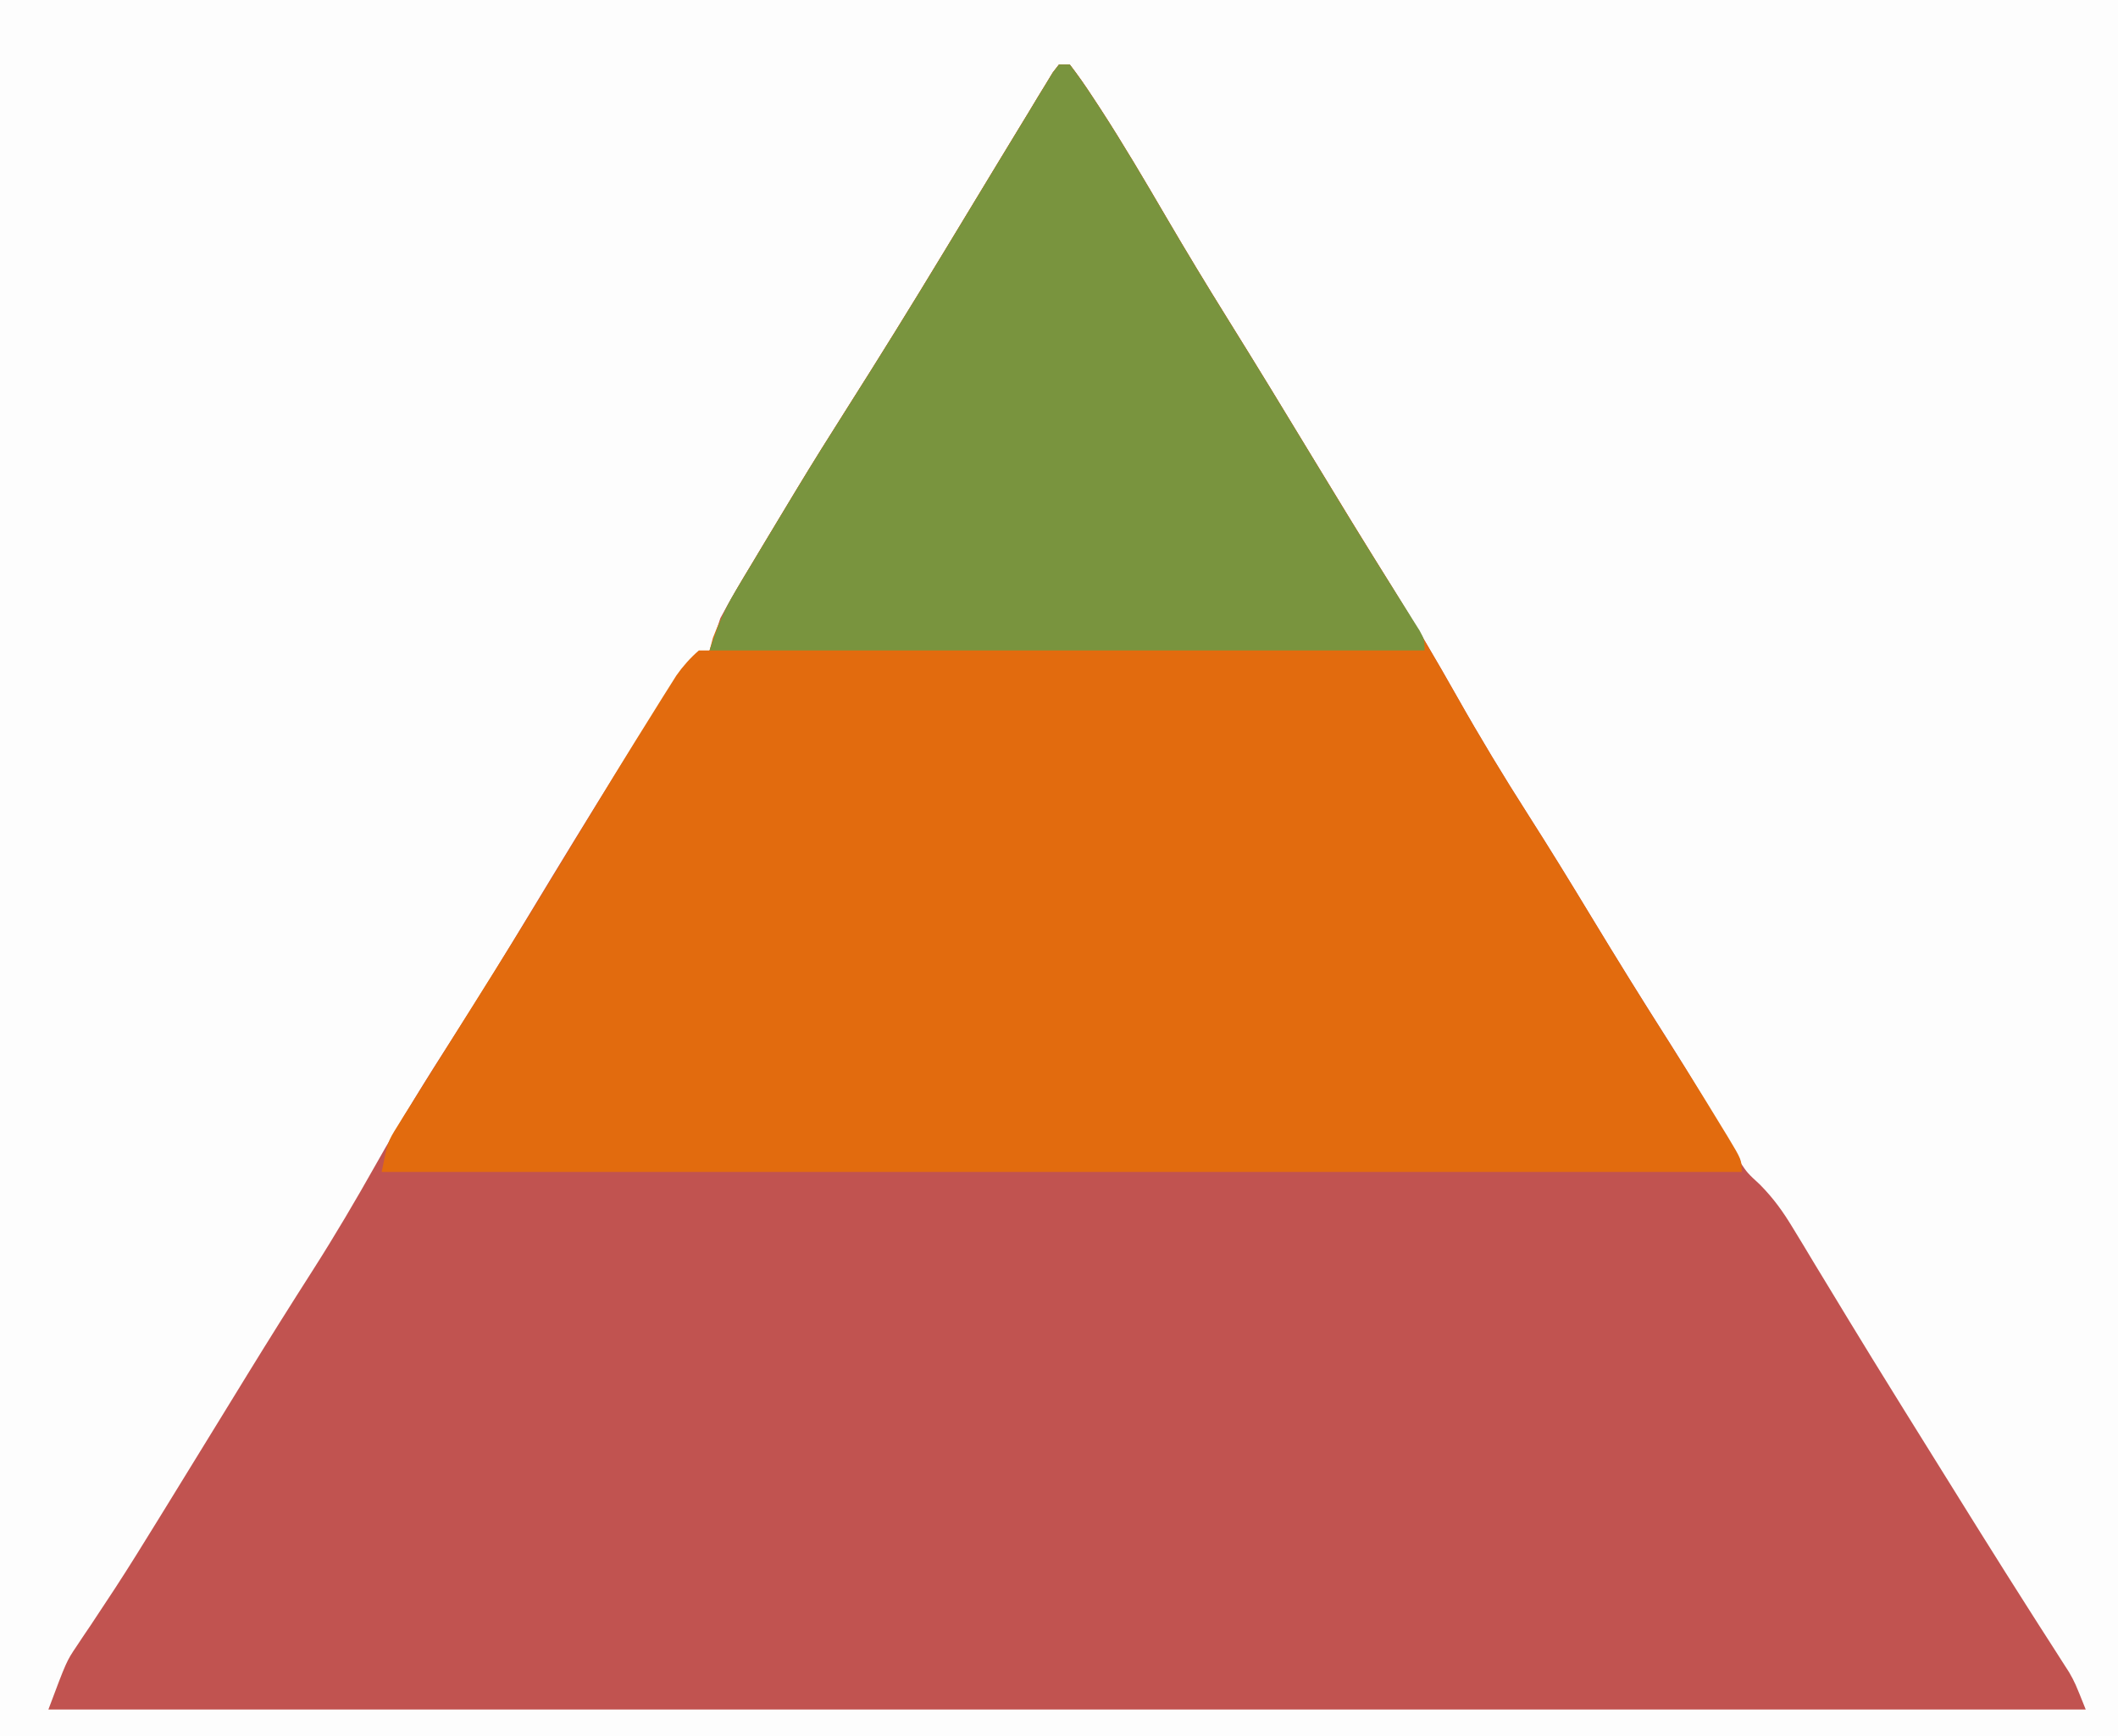 <?xml version="1.0" encoding="UTF-8"?>
<svg version="1.1" xmlns="http://www.w3.org/2000/svg" width="394" height="323">
<rect width="100%" height="100%" fill="#333333" stroke="none"/>
<path d="M0 0 C130.02 0 260.04 0 394 0 C394 106.59 394 213.18 394 323 C263.98 323 133.96 323 0 323 C0 216.41 0 109.82 0 0 Z " fill="#FDFDFD" transform="translate(0,0)"/>
<path d="M0 0 C0.66 0 1.32 0 2 0 C3.542 2.008 4.935 4.006 6.312 6.125 C6.967 7.12 6.967 7.12 7.635 8.134 C11.961 14.788 15.971 21.624 19.979 28.473 C23.652 34.745 27.406 40.956 31.25 47.125 C36.767 55.981 42.195 64.887 47.597 73.813 C52.284 81.554 57.018 89.262 61.812 96.938 C66.06 103.746 70.119 110.637 74.062 117.625 C78.293 125.121 82.722 132.445 87.36 139.696 C91.331 145.91 95.182 152.191 99 158.5 C103.818 166.456 108.721 174.348 113.727 182.188 C117.536 188.184 121.15 194.282 124.616 200.484 C124.989 201.136 125.362 201.789 125.746 202.461 C126.062 203.026 126.379 203.591 126.705 204.173 C128.061 206.2 128.061 206.2 130.42 208.381 C132.946 210.945 134.676 213.366 136.531 216.438 C137.17 217.486 137.809 218.535 138.467 219.616 C139.138 220.733 139.809 221.849 140.5 223 C141.213 224.174 141.926 225.348 142.64 226.521 C144.083 228.892 145.523 231.265 146.96 233.64 C149.8 238.319 152.677 242.974 155.562 247.625 C156.081 248.461 156.599 249.298 157.133 250.16 C161.263 256.823 165.41 263.476 169.562 270.125 C170.187 271.126 170.812 272.127 171.456 273.158 C174.467 277.974 177.491 282.78 180.547 287.566 C181.099 288.433 181.651 289.3 182.22 290.193 C183.25 291.806 184.283 293.417 185.321 295.026 C185.778 295.743 186.236 296.46 186.707 297.199 C187.104 297.816 187.501 298.433 187.909 299.069 C189 301 189 301 191 306 C65.93 306 -59.14 306 -188 306 C-184.628 297.008 -184.628 297.008 -182.758 294.238 C-182.129 293.29 -182.129 293.29 -181.488 292.323 C-181.038 291.659 -180.588 290.996 -180.125 290.312 C-179.13 288.809 -178.136 287.303 -177.145 285.797 C-176.627 285.012 -176.11 284.228 -175.577 283.42 C-172.92 279.343 -170.366 275.205 -167.812 271.062 C-167.278 270.196 -166.743 269.33 -166.192 268.437 C-163.135 263.479 -160.087 258.515 -157.039 253.551 C-155.672 251.326 -154.305 249.1 -152.938 246.875 C-152.259 245.769 -151.58 244.664 -150.881 243.525 C-146.895 237.041 -142.849 230.6 -138.75 224.188 C-134.671 217.795 -130.844 211.296 -127.125 204.688 C-122.526 196.521 -117.637 188.596 -112.561 180.719 C-107.768 173.262 -103.143 165.712 -98.562 158.125 C-93.039 148.983 -87.472 139.871 -81.812 130.812 C-81.213 129.852 -80.614 128.891 -79.996 127.901 C-78.342 125.26 -76.673 122.629 -75 120 C-74.2 118.713 -74.2 118.713 -73.384 117.4 C-72.869 116.591 -72.355 115.782 -71.824 114.949 C-71.375 114.235 -70.926 113.52 -70.464 112.784 C-68.816 110.775 -67.309 110.116 -65 109 C-64.3 107.011 -63.643 105.008 -63 103 C-61.093 99.399 -58.979 95.925 -56.875 92.438 C-56.285 91.451 -55.696 90.464 -55.088 89.448 C-53.399 86.628 -51.702 83.813 -50 81 C-49.604 80.345 -49.209 79.69 -48.801 79.015 C-45.744 73.963 -42.613 68.959 -39.445 63.977 C-33.376 54.424 -27.425 44.806 -21.562 35.125 C-20.836 33.927 -20.109 32.728 -19.383 31.53 C-15.19 24.615 -15.19 24.615 -11.004 17.696 C-9.197 14.71 -7.381 11.729 -5.562 8.75 C-5.025 7.857 -4.488 6.964 -3.934 6.043 C-3.441 5.24 -2.949 4.437 -2.441 3.609 C-2.015 2.908 -1.589 2.206 -1.151 1.483 C-0.771 0.994 -0.391 0.504 0 0 Z " fill="#C15350" transform="translate(197,12)"/>
<path d="M0 0 C0.66 0 1.32 0 2 0 C3.542 2.008 4.935 4.006 6.312 6.125 C6.967 7.12 6.967 7.12 7.635 8.134 C11.961 14.788 15.971 21.624 19.979 28.473 C23.652 34.745 27.406 40.956 31.25 47.125 C36.767 55.981 42.195 64.887 47.597 73.813 C52.284 81.554 57.018 89.262 61.812 96.938 C66.06 103.746 70.119 110.637 74.062 117.625 C78.293 125.121 82.722 132.445 87.36 139.696 C91.331 145.91 95.182 152.191 99 158.5 C103.368 165.712 107.79 172.884 112.312 180 C116.009 185.824 119.675 191.663 123.25 197.562 C123.633 198.188 124.017 198.814 124.411 199.459 C127 203.764 127 203.764 127 206 C43.51 206 -39.98 206 -126 206 C-124.875 200.375 -124.875 200.375 -123.023 197.418 C-122.401 196.411 -122.401 196.411 -121.765 195.383 C-121.306 194.659 -120.848 193.934 -120.375 193.188 C-119.889 192.406 -119.403 191.625 -118.903 190.82 C-117.276 188.208 -115.639 185.604 -114 183 C-111.623 179.209 -109.249 175.417 -106.875 171.625 C-105.936 170.128 -105.936 170.128 -104.979 168.602 C-100.017 160.674 -95.153 152.69 -90.312 144.688 C-85.3 136.406 -80.27 128.137 -75.125 119.938 C-74.643 119.164 -74.162 118.391 -73.665 117.594 C-73.221 116.892 -72.778 116.189 -72.32 115.465 C-71.941 114.863 -71.563 114.261 -71.172 113.64 C-69.913 111.878 -68.637 110.42 -67 109 C-66.34 109 -65.68 109 -65 109 C-64.796 108.228 -64.593 107.456 -64.383 106.66 C-62.456 101.56 -59.686 97.096 -56.875 92.438 C-56.285 91.451 -55.696 90.464 -55.088 89.448 C-53.399 86.628 -51.702 83.813 -50 81 C-49.604 80.345 -49.209 79.69 -48.801 79.015 C-45.744 73.963 -42.613 68.959 -39.445 63.977 C-33.376 54.424 -27.425 44.806 -21.562 35.125 C-20.836 33.927 -20.109 32.728 -19.383 31.53 C-15.19 24.615 -15.19 24.615 -11.004 17.696 C-9.197 14.71 -7.381 11.729 -5.562 8.75 C-5.025 7.857 -4.488 6.964 -3.934 6.043 C-3.441 5.24 -2.949 4.437 -2.441 3.609 C-2.015 2.908 -1.589 2.206 -1.151 1.483 C-0.771 0.994 -0.391 0.504 0 0 Z " fill="#E26B0E" transform="translate(197,12)"/>
<path d="M0 0 C0.66 0 1.32 0 2 0 C3.542 2.008 4.935 4.006 6.312 6.125 C6.749 6.788 7.186 7.451 7.635 8.134 C11.961 14.788 15.971 21.624 19.979 28.473 C23.652 34.745 27.406 40.956 31.25 47.125 C36.763 55.974 42.189 64.874 47.585 73.794 C51.347 80.012 55.123 86.219 58.973 92.383 C59.581 93.357 60.19 94.332 60.816 95.336 C61.954 97.154 63.096 98.969 64.242 100.781 C64.99 101.976 64.99 101.976 65.754 103.195 C66.409 104.232 66.409 104.232 67.076 105.29 C68 107 68 107 68 109 C24.11 109 -19.78 109 -65 109 C-63.567 104.7 -62.479 101.796 -60.242 98.059 C-59.703 97.152 -59.164 96.246 -58.609 95.312 C-58.037 94.363 -57.465 93.415 -56.875 92.438 C-56.285 91.451 -55.696 90.464 -55.088 89.448 C-53.399 86.628 -51.702 83.813 -50 81 C-49.604 80.345 -49.209 79.69 -48.801 79.015 C-45.744 73.963 -42.613 68.959 -39.445 63.977 C-33.376 54.424 -27.425 44.806 -21.562 35.125 C-20.836 33.927 -20.109 32.728 -19.383 31.53 C-15.19 24.615 -15.19 24.615 -11.004 17.696 C-9.197 14.71 -7.381 11.729 -5.562 8.75 C-5.025 7.857 -4.488 6.964 -3.934 6.043 C-3.441 5.24 -2.949 4.437 -2.441 3.609 C-2.015 2.908 -1.589 2.206 -1.151 1.483 C-0.771 0.994 -0.391 0.504 0 0 Z " fill="#79943E" transform="translate(197,12)"/>
</svg>
